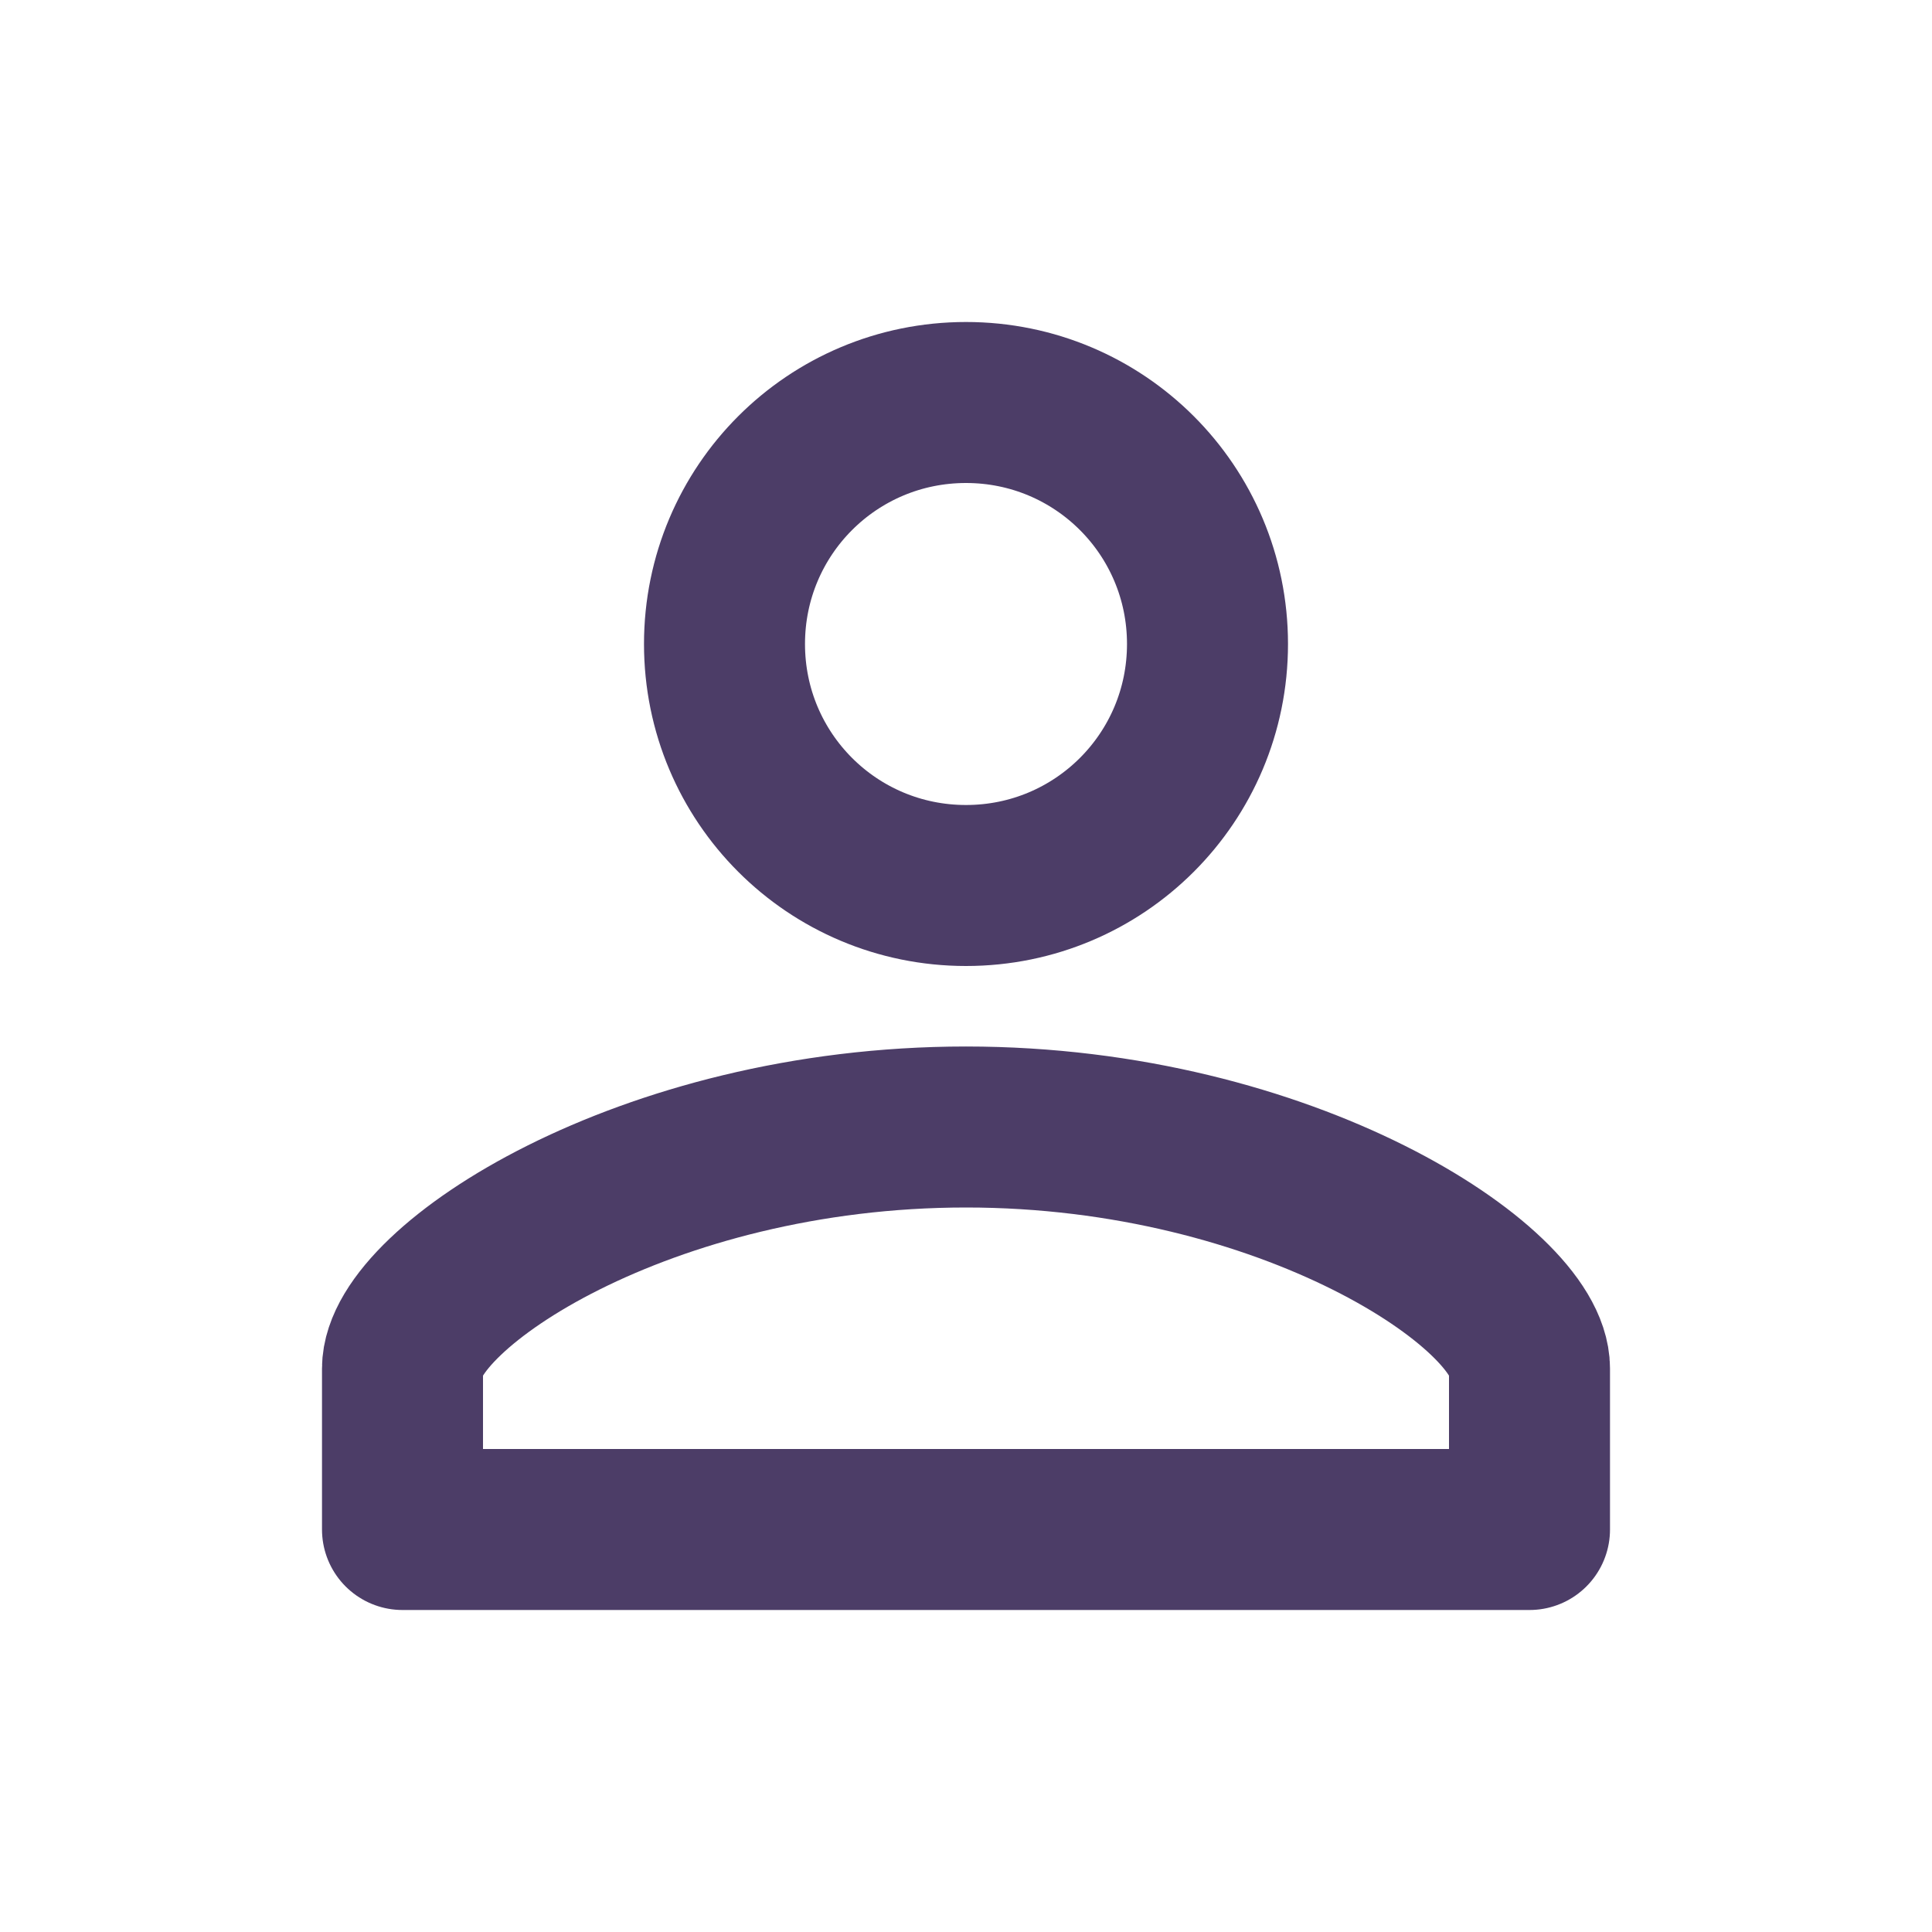 <svg xmlns="http://www.w3.org/2000/svg" width="24" height="24" viewBox="0 0 24 24"><g fill="none" stroke="#4C3D67" stroke-linecap="round" stroke-linejoin="round" stroke-width="2"><path d="M12 5c1.66 0 3 1.34 3 3c0 1.66 -1.34 3 -3 3c-1.66 0 -3 -1.34 -3 -3c0 -1.66 1.34 -3 3 -3Z"/><path d="M12 14c4 0 7 2 7 3v2h-14v-2c0 -1 3 -3 7 -3Z"/></g></svg>
